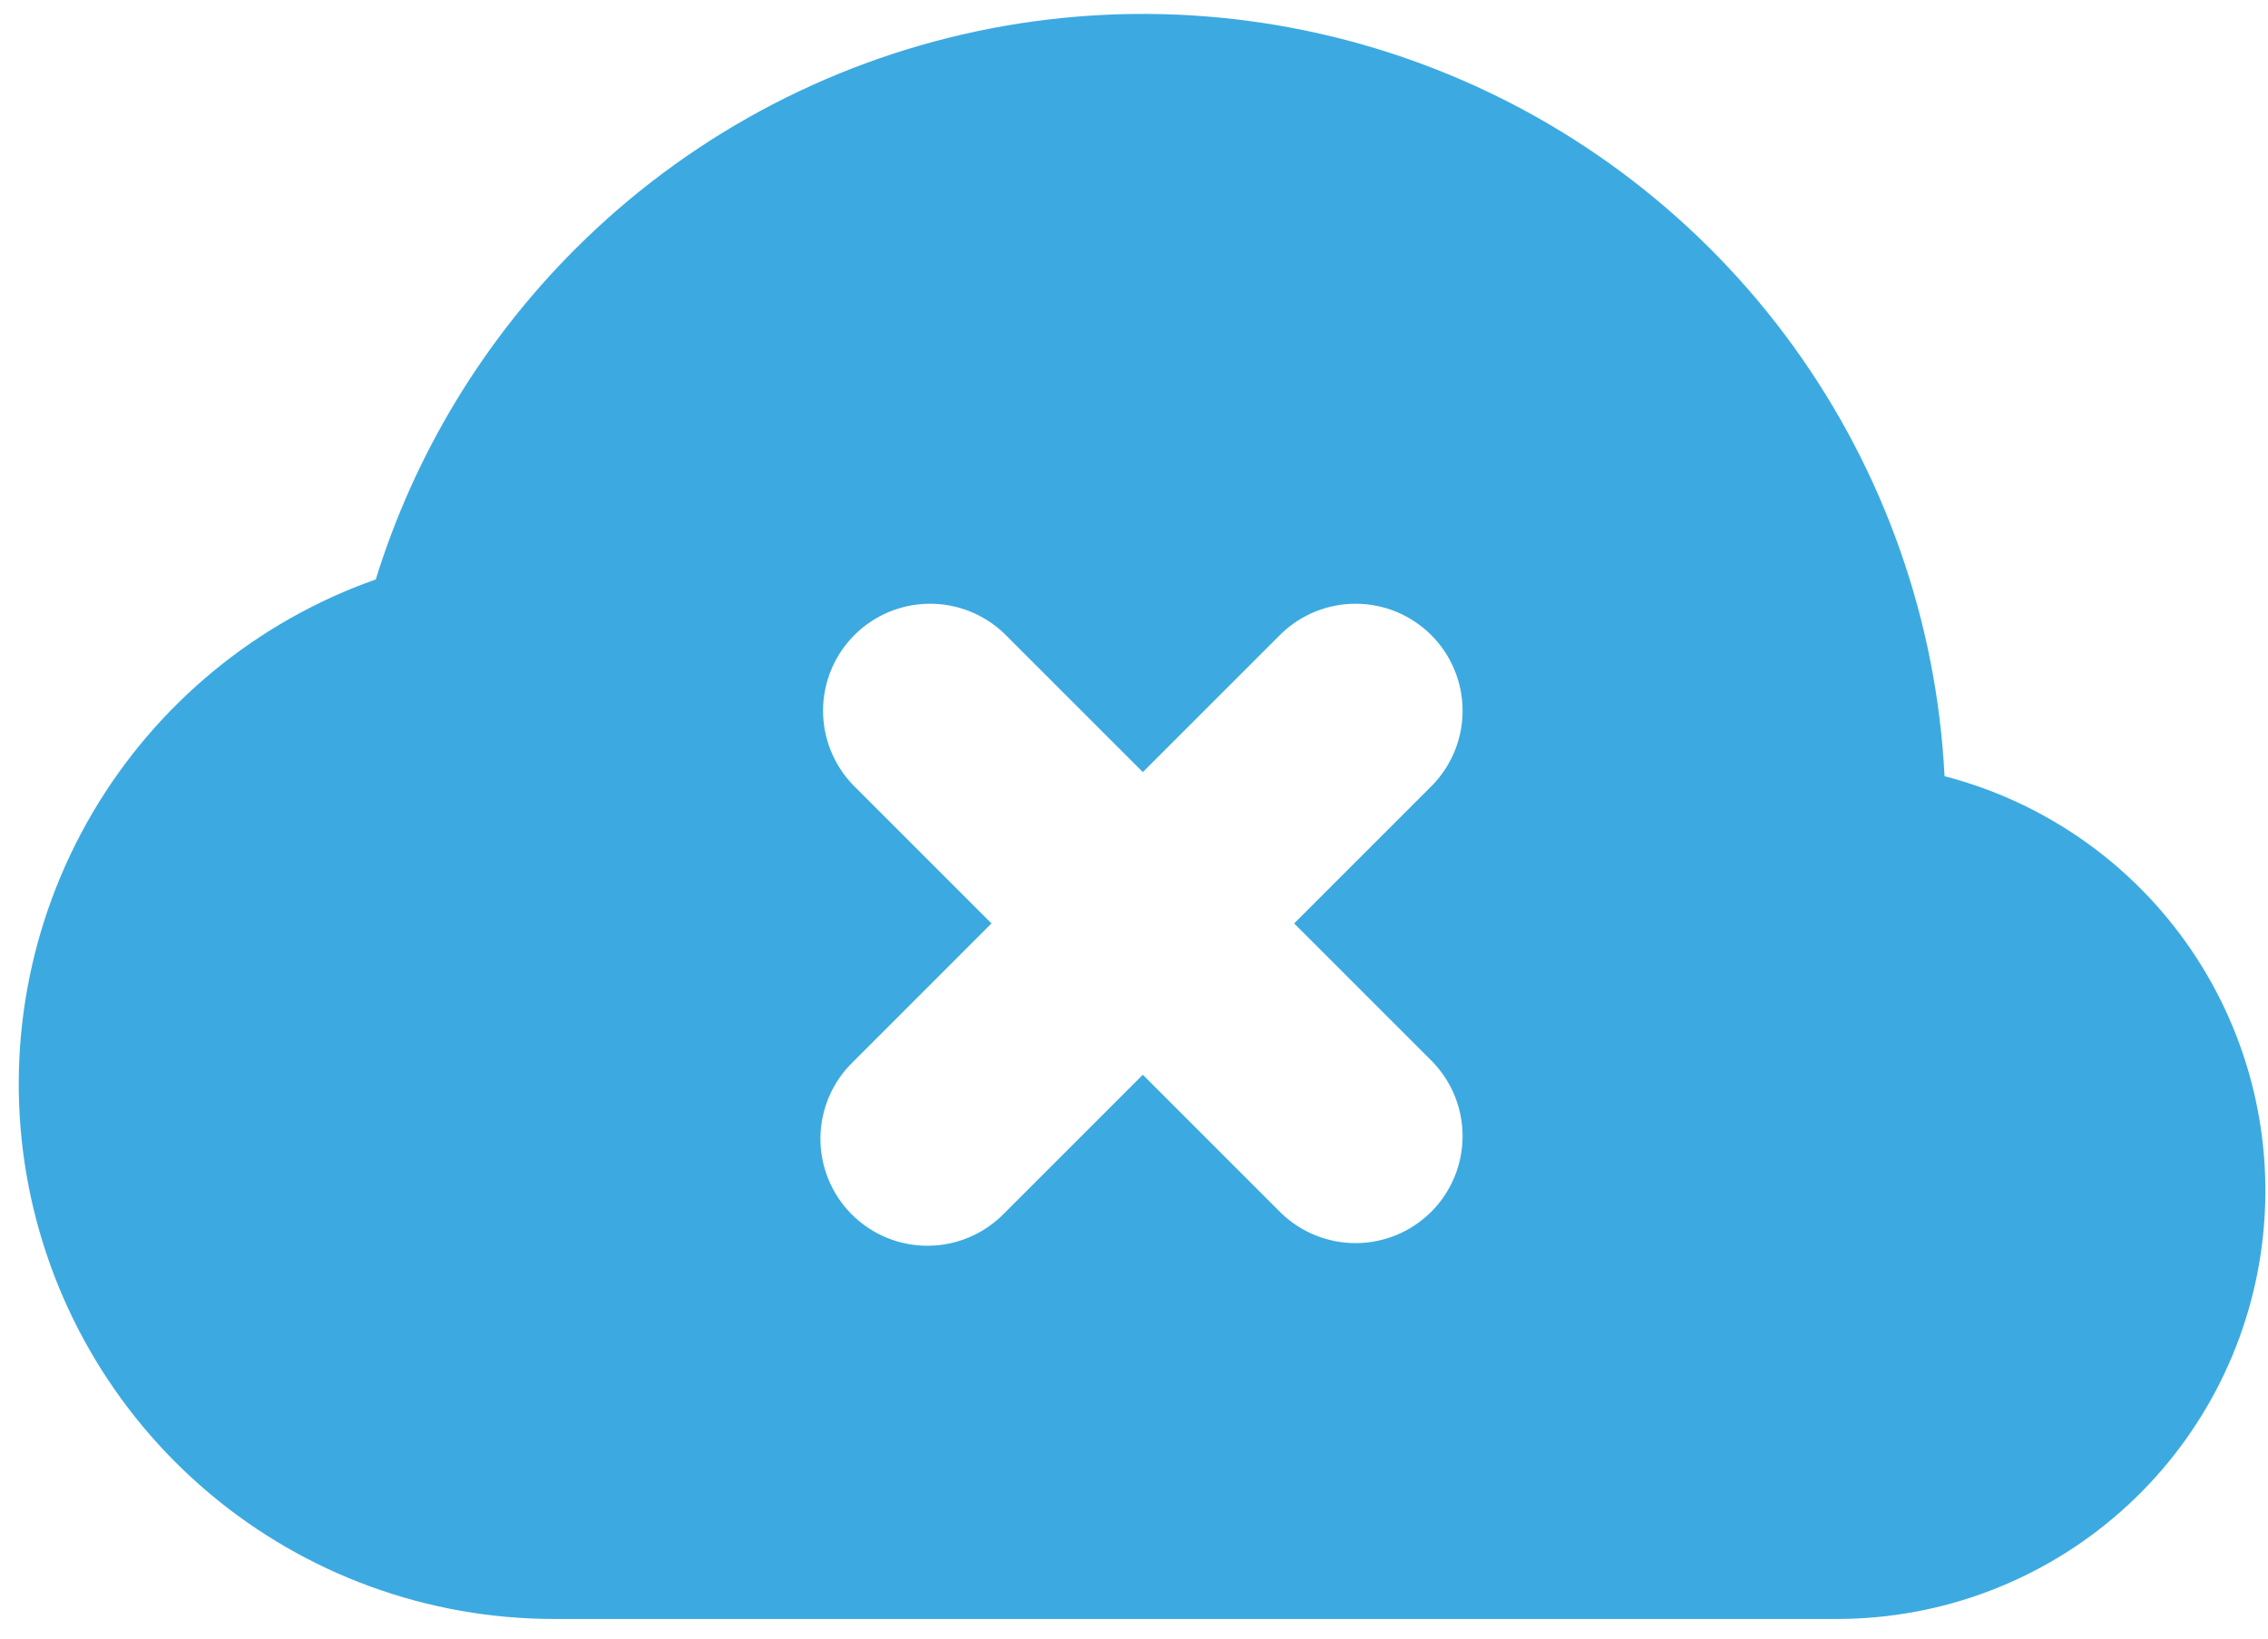 <svg width="83" height="60" viewBox="0 0 83 60" fill="none" xmlns="http://www.w3.org/2000/svg">
<path fill-rule="evenodd" clip-rule="evenodd" d="M21.053 9.114C25.072 5.094 30.172 2.327 35.732 1.148C41.293 -0.031 47.077 0.429 52.381 2.472C57.686 4.515 62.284 8.053 65.618 12.657C68.951 17.261 70.878 22.734 71.163 28.411C74.85 29.367 78.064 31.633 80.202 34.785C82.341 37.938 83.258 41.761 82.782 45.541C82.307 49.321 80.471 52.798 77.618 55.322C74.765 57.847 71.091 59.246 67.281 59.259H20.281C15.66 59.261 11.186 57.63 7.652 54.652C4.117 51.674 1.75 47.542 0.968 42.987C0.187 38.432 1.041 33.748 3.381 29.762C5.72 25.776 9.394 22.746 13.752 21.208C15.166 16.643 17.672 12.491 21.053 9.114ZM36.759 23.198C36.02 22.484 35.031 22.09 34.004 22.099C32.977 22.108 31.994 22.519 31.268 23.246C30.542 23.972 30.13 24.954 30.121 25.981C30.112 27.008 30.507 27.997 31.221 28.736L36.285 33.8L31.221 38.865C30.846 39.226 30.548 39.658 30.343 40.136C30.138 40.614 30.029 41.128 30.025 41.648C30.02 42.168 30.12 42.684 30.317 43.165C30.513 43.646 30.804 44.084 31.172 44.451C31.54 44.819 31.977 45.11 32.458 45.307C32.94 45.504 33.456 45.603 33.975 45.598C34.496 45.594 35.01 45.486 35.487 45.281C35.965 45.075 36.397 44.777 36.759 44.403L41.823 39.339L46.887 44.403C47.626 45.116 48.615 45.511 49.642 45.502C50.669 45.493 51.651 45.081 52.378 44.355C53.104 43.629 53.516 42.647 53.525 41.62C53.534 40.593 53.139 39.603 52.425 38.865L47.361 33.8L52.425 28.736C53.139 27.997 53.534 27.008 53.525 25.981C53.516 24.954 53.104 23.972 52.378 23.246C51.651 22.519 50.669 22.108 49.642 22.099C48.615 22.09 47.626 22.484 46.887 23.198L41.823 28.262L36.759 23.198Z" fill="#3CAAE1"/>
</svg>
